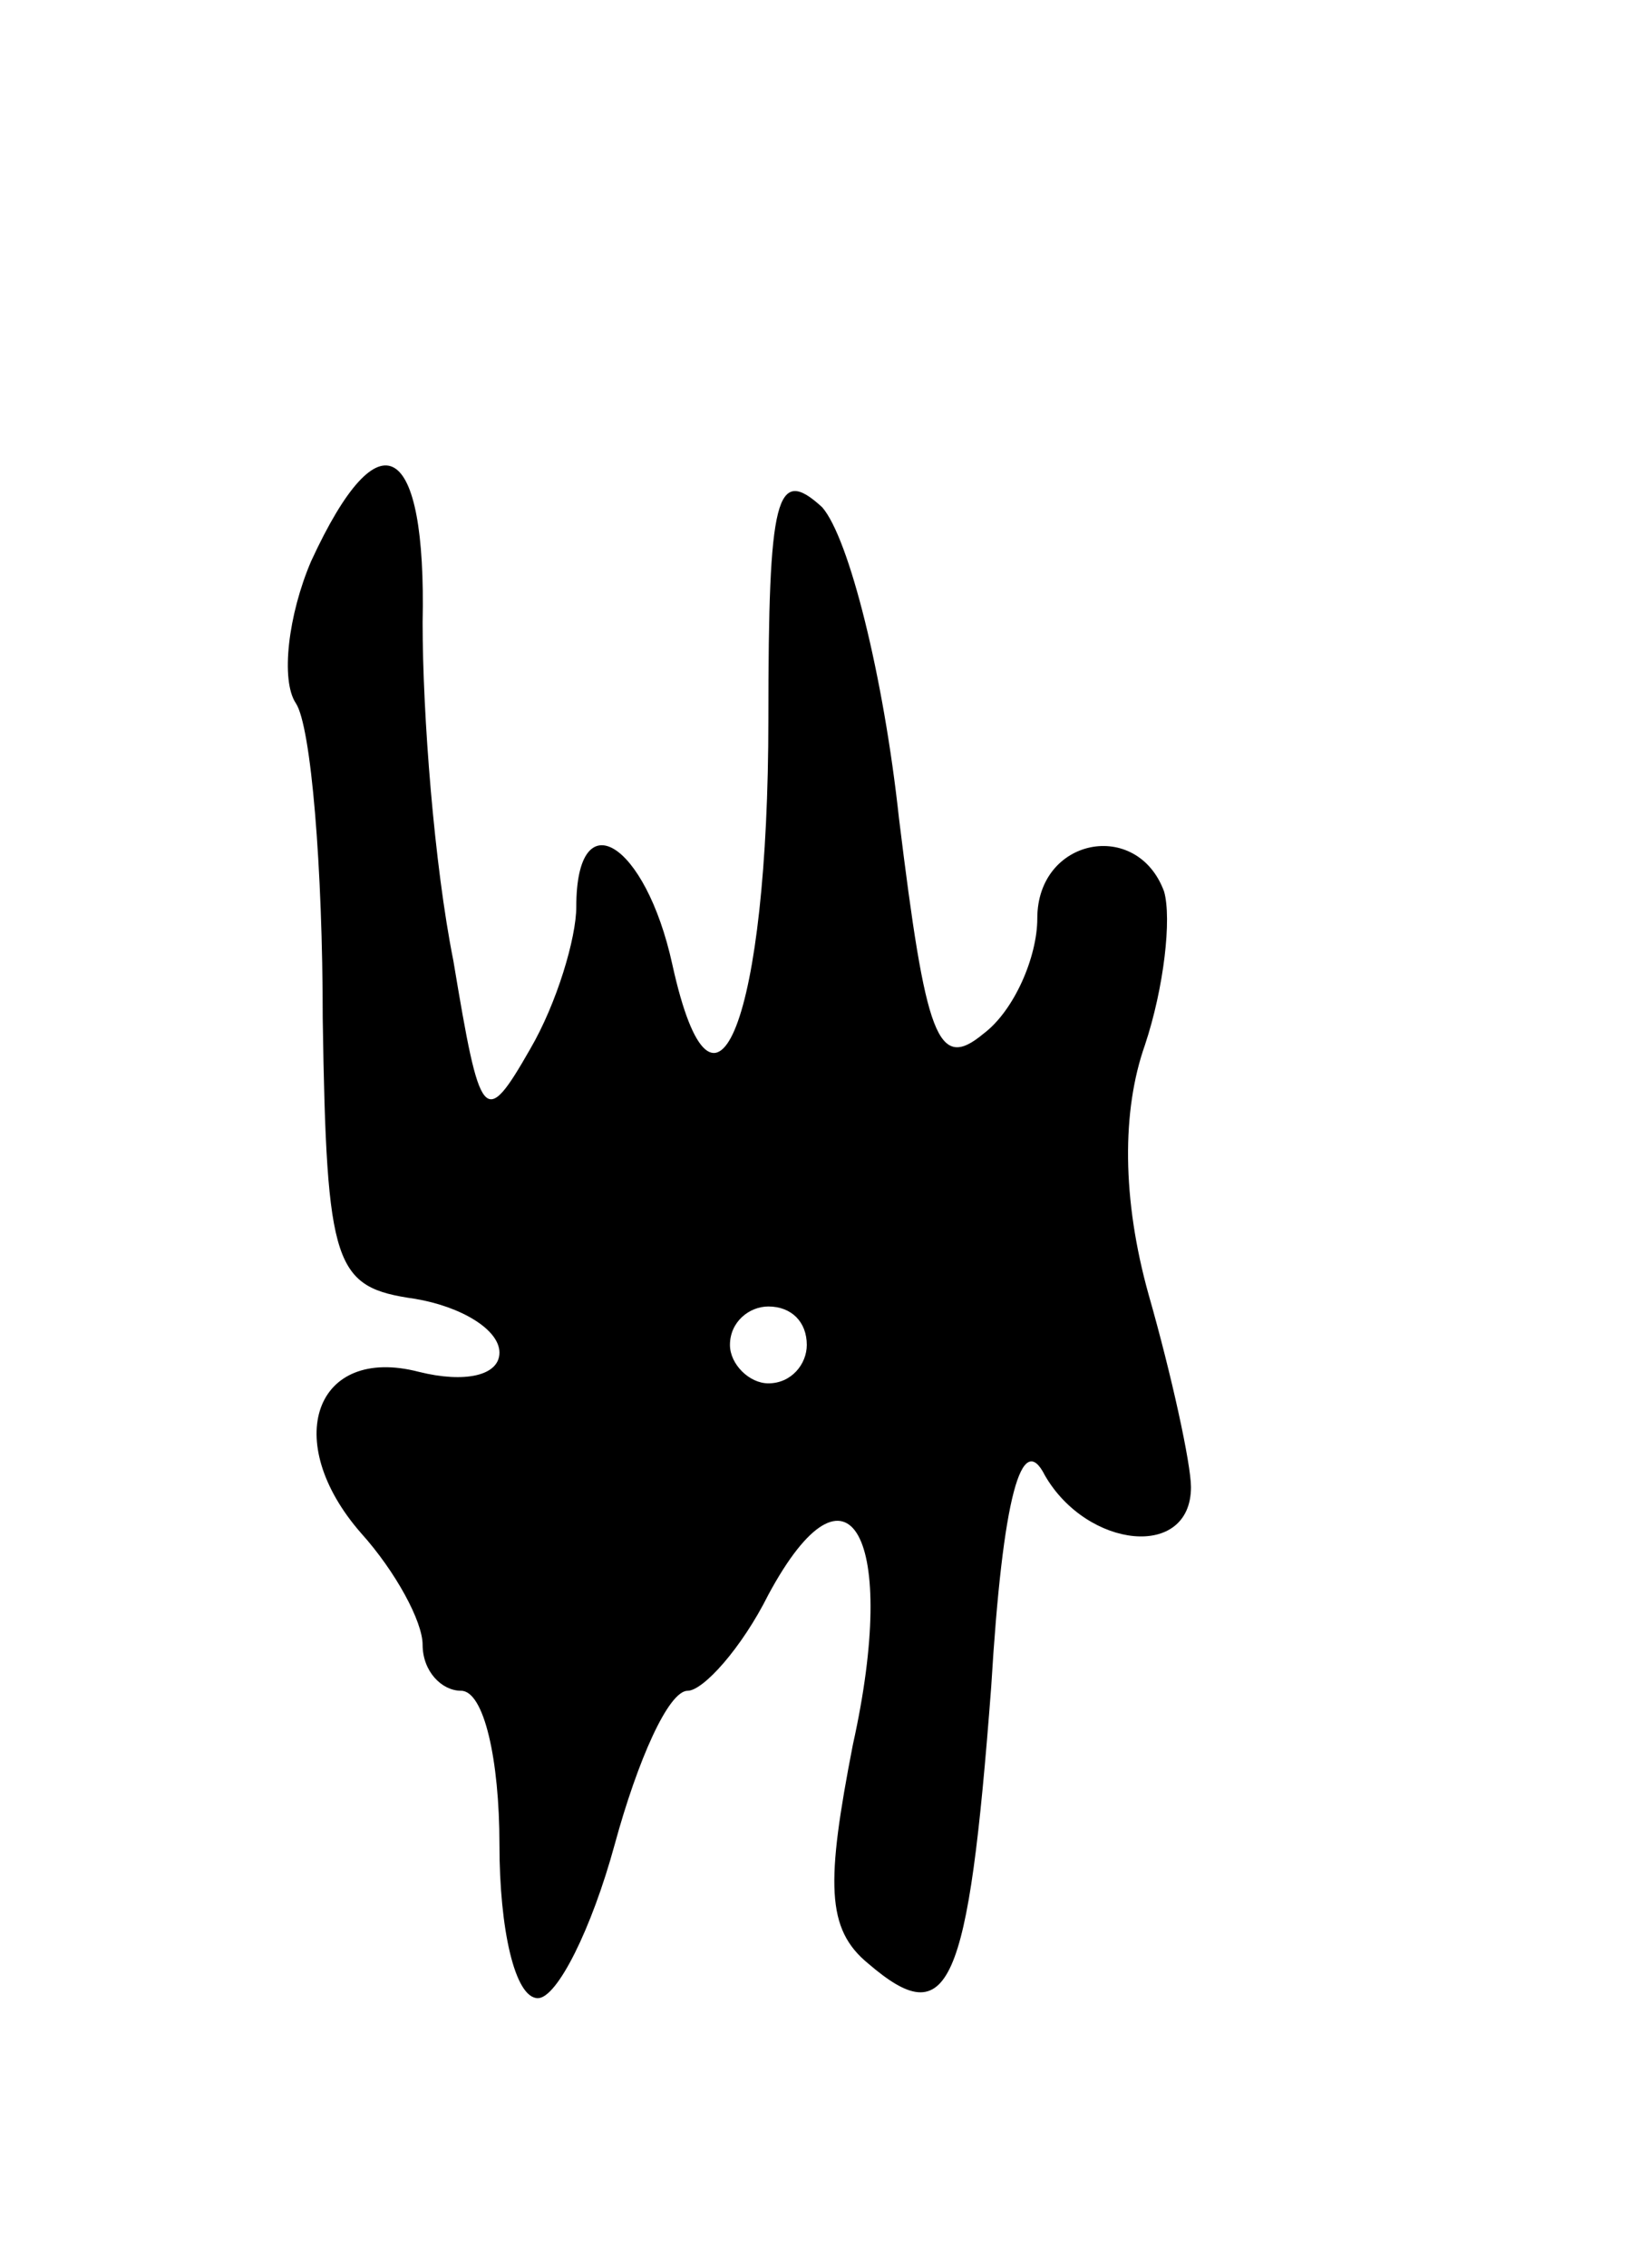 <svg version="1.0" xmlns="http://www.w3.org/2000/svg"
 width="43pt" height="59pt" viewBox="0 0 43 59"
 preserveAspectRatio="xMidYMid meet">
<g transform="translate(0,59) scale(0.1,-0.1)"
fill="#000000" stroke="none">
<path d="M81 444 c-6 -14 -8 -31 -4 -37 4 -6 7 -43 7 -82 1 -65 3 -70 24 -73
12 -2 22 -8 22 -14 0 -6 -9 -8 -21 -5 -27 7 -36 -18 -15 -42 9 -10 16 -23 16
-29 0 -7 5 -12 10 -12 6 0 10 -18 10 -40 0 -22 4 -40 10 -40 5 0 14 18 20 40
6 22 14 40 19 40 4 0 14 11 21 25 21 39 34 15 22 -39 -7 -36 -7 -48 4 -57 21
-18 26 -7 32 72 3 50 8 67 14 55 11 -19 38 -22 38 -3 0 6 -5 29 -11 50 -7 25
-7 48 -1 65 5 15 7 33 5 40 -7 19 -33 14 -33 -7 0 -10 -6 -24 -14 -30 -12 -10
-15 -1 -22 56 -4 37 -13 73 -20 81 -12 11 -14 3 -14 -55 0 -78 -14 -114 -25
-64 -7 32 -25 43 -25 15 0 -8 -5 -25 -12 -37 -12 -21 -13 -19 -20 23 -5 25 -8
64 -8 88 1 47 -11 55 -29 16z m129 -204 c0 -5 -4 -10 -10 -10 -5 0 -10 5 -10
10 0 6 5 10 10 10 6 0 10 -4 10 -10z"/>
</g>
</svg>
